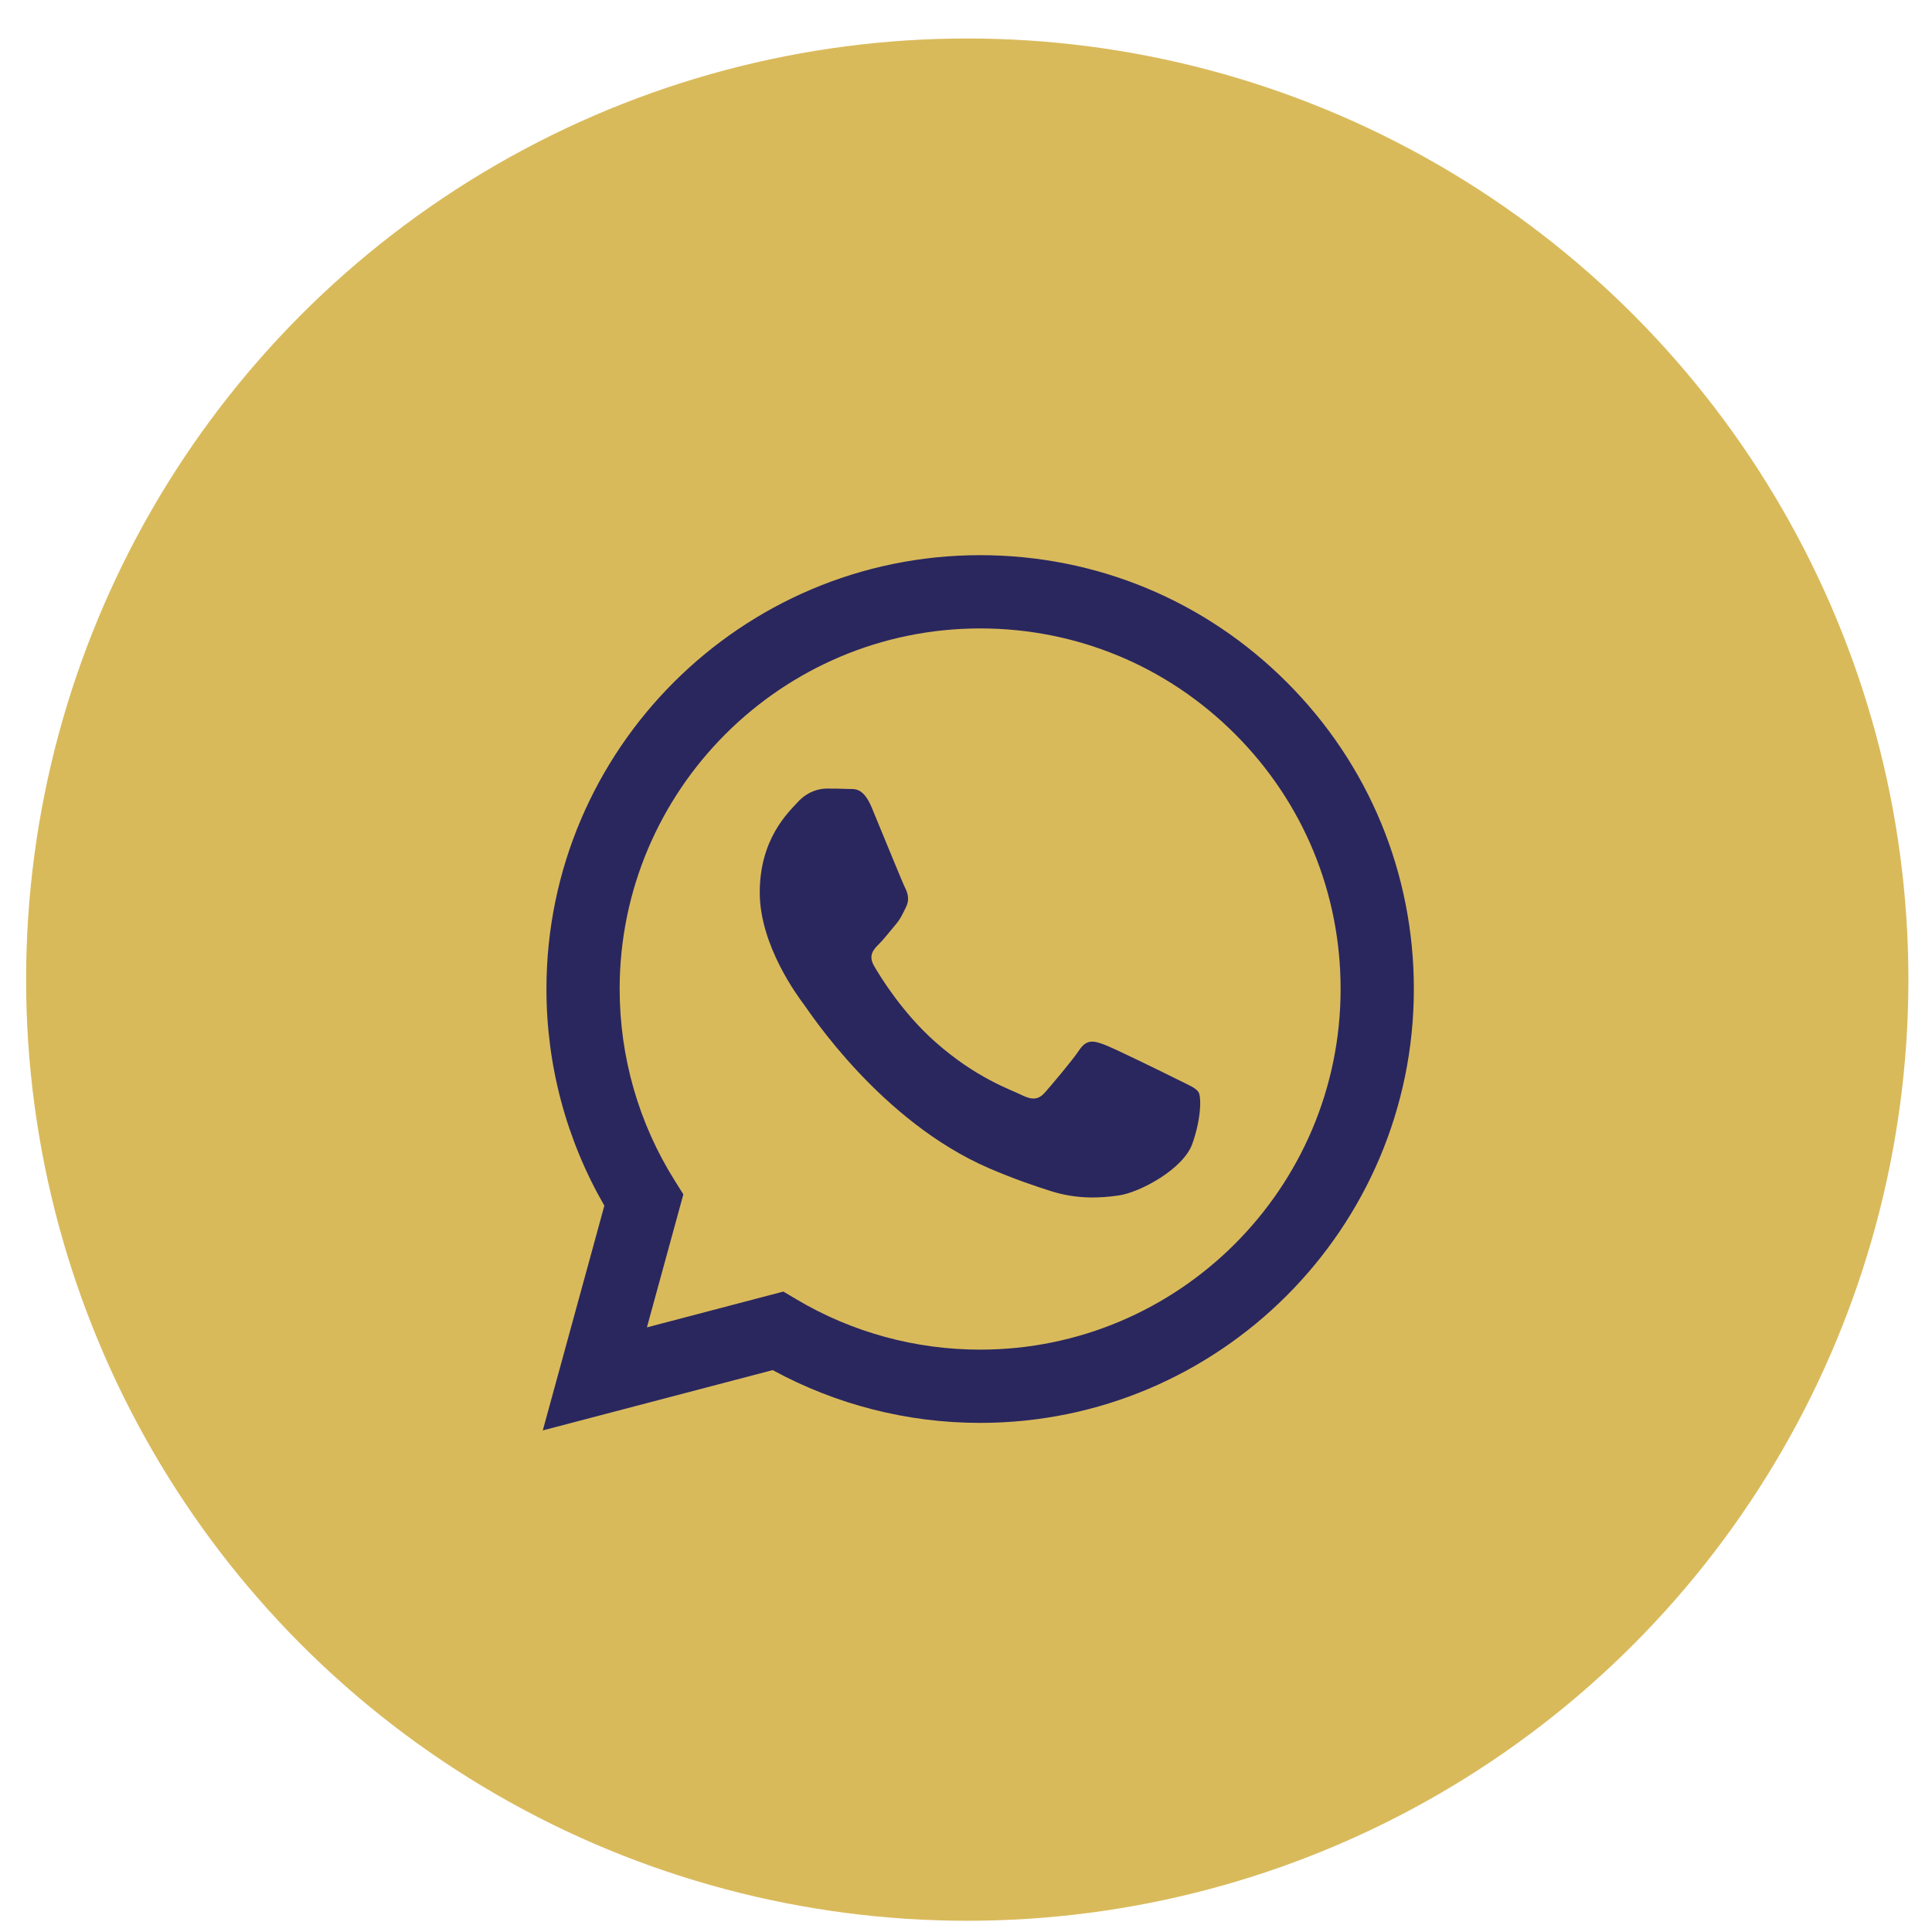 <svg width="37" height="37" viewBox="0 0 37 37" fill="none" xmlns="http://www.w3.org/2000/svg">
<circle cx="18.524" cy="18.761" r="18.024" fill="#D9BA5B"/>
<path fill-rule="evenodd" clip-rule="evenodd" d="M24.646 13.068C23.078 11.498 20.993 10.633 18.771 10.632C14.193 10.632 10.467 14.358 10.465 18.938C10.464 20.402 10.847 21.831 11.574 23.09L10.395 27.394L14.798 26.239C16.012 26.901 17.378 27.25 18.768 27.25H18.771C18.771 27.25 18.771 27.25 18.771 27.25C23.349 27.25 27.075 23.524 27.077 18.944C27.078 16.725 26.215 14.638 24.646 13.068ZM18.771 25.847H18.768C17.529 25.847 16.314 25.514 15.255 24.885L15.002 24.735L12.389 25.421L13.087 22.873L12.923 22.612C12.232 21.513 11.867 20.243 11.867 18.938C11.869 15.132 14.966 12.035 18.774 12.035C20.618 12.036 22.351 12.755 23.654 14.06C24.958 15.365 25.675 17.099 25.674 18.944C25.673 22.75 22.576 25.847 18.771 25.847Z" fill="#2A275F"/>
<path fill-rule="evenodd" clip-rule="evenodd" d="M22.558 20.677C22.35 20.573 21.33 20.071 21.139 20.002C20.949 19.933 20.811 19.898 20.672 20.106C20.534 20.313 20.136 20.781 20.015 20.919C19.894 21.058 19.773 21.075 19.566 20.971C19.358 20.867 18.689 20.648 17.897 19.941C17.28 19.391 16.863 18.711 16.742 18.503C16.621 18.296 16.729 18.183 16.833 18.08C16.927 17.987 17.041 17.837 17.145 17.716C17.248 17.595 17.283 17.509 17.352 17.37C17.421 17.232 17.387 17.11 17.335 17.006C17.283 16.903 16.868 15.881 16.695 15.466C16.526 15.061 16.355 15.116 16.228 15.109C16.107 15.103 15.969 15.102 15.83 15.102C15.692 15.102 15.467 15.154 15.277 15.362C15.086 15.569 14.55 16.072 14.55 17.093C14.55 18.115 15.294 19.101 15.398 19.24C15.502 19.378 16.861 21.475 18.943 22.374C19.438 22.587 19.825 22.715 20.126 22.811C20.623 22.969 21.076 22.947 21.433 22.893C21.832 22.834 22.661 22.391 22.834 21.906C23.007 21.421 23.007 21.006 22.955 20.919C22.903 20.833 22.765 20.781 22.558 20.677Z" fill="#2A275F"/>
</svg>
